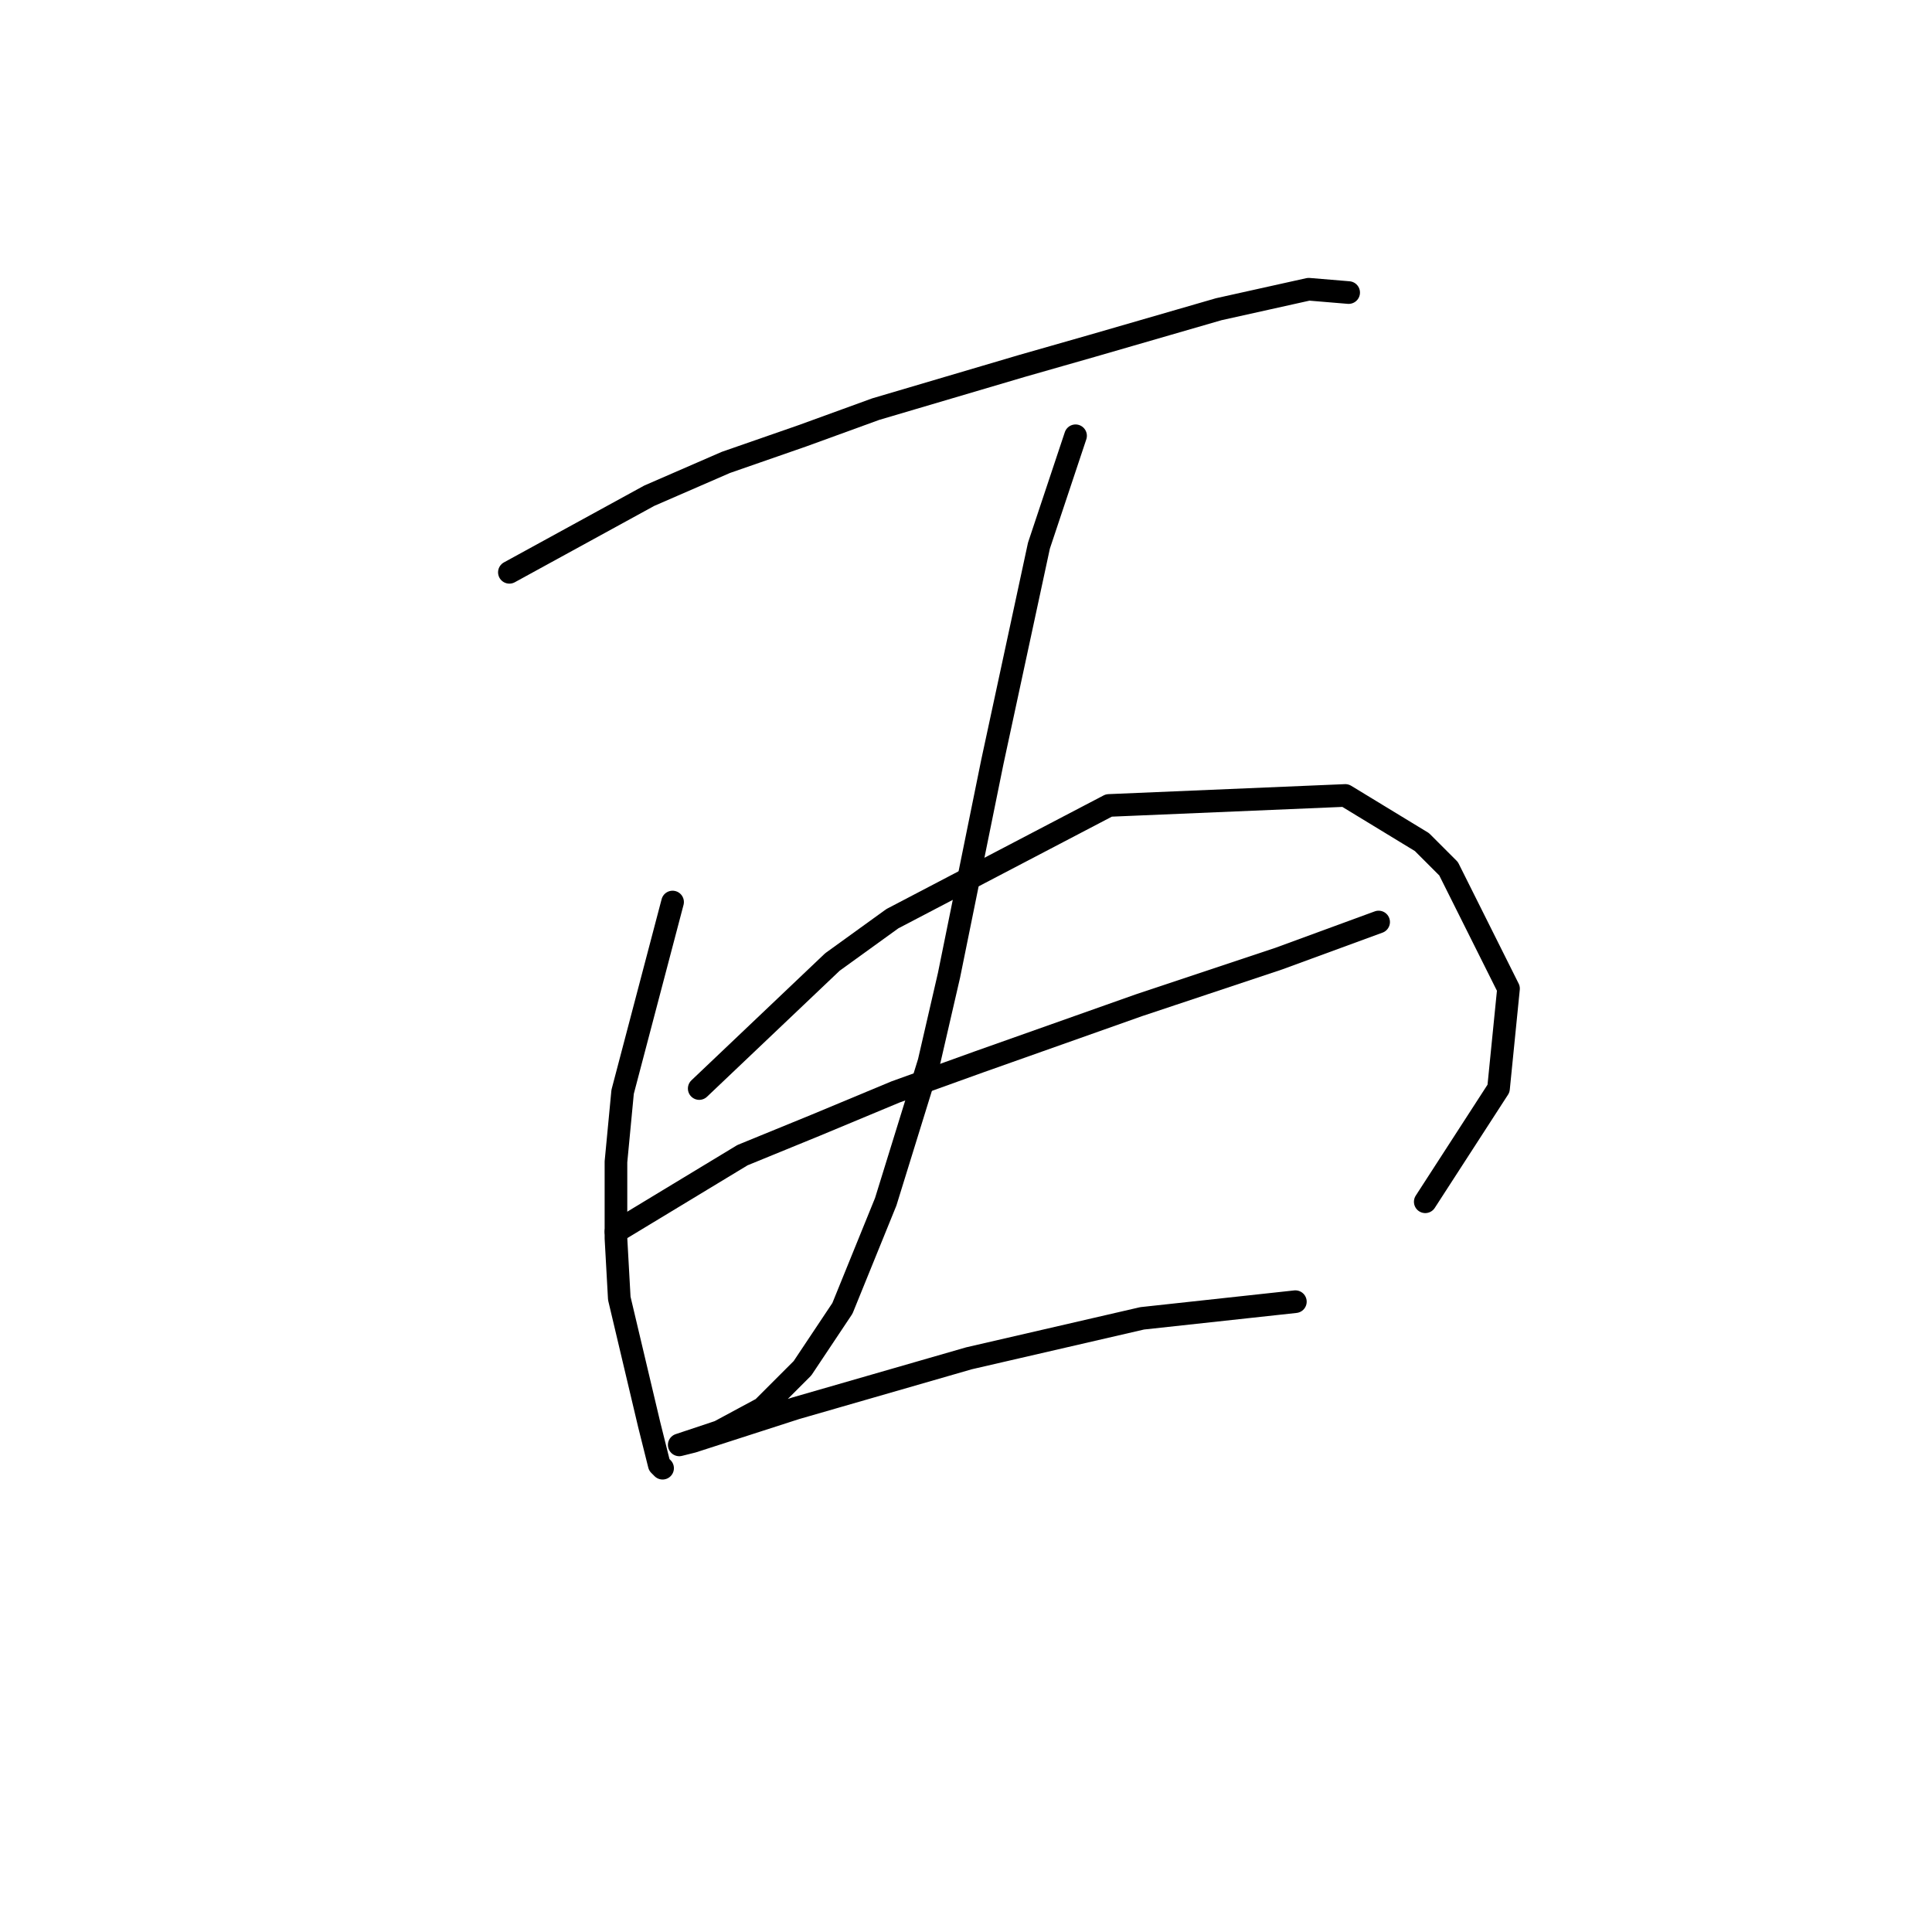 <?xml version="1.0" standalone="no"?>
    <svg width="256" height="256" xmlns="http://www.w3.org/2000/svg" version="1.1">
    <polyline stroke="black" stroke-width="3" stroke-linecap="round" fill="transparent" stroke-linejoin="round" points="67.496 75.835 86.031 65.685 96.181 61.272 106.331 57.742 116.039 54.211 135.456 48.475 144.724 45.827 161.493 40.972 173.408 38.325 178.704 38.766 178.704 38.766 " />
        <polyline stroke="black" stroke-width="3" stroke-linecap="round" fill="transparent" stroke-linejoin="round" points="89.12 119.524 82.501 144.678 81.618 153.945 81.618 164.095 82.059 172.038 86.031 188.808 87.355 194.103 87.796 194.544 87.796 194.544 " />
        <polyline stroke="black" stroke-width="3" stroke-linecap="round" fill="transparent" stroke-linejoin="round" points="92.65 144.236 110.302 127.467 118.246 121.73 146.93 106.726 178.262 105.402 188.412 111.58 191.943 115.111 199.886 130.997 198.562 144.236 188.854 159.241 188.854 159.241 " />
        <polyline stroke="black" stroke-width="3" stroke-linecap="round" fill="transparent" stroke-linejoin="round" points="81.618 163.212 98.387 153.062 108.096 149.091 118.687 144.678 129.72 140.706 150.902 133.204 169.436 127.026 182.675 122.171 182.675 122.171 " />
        <polyline stroke="black" stroke-width="3" stroke-linecap="round" fill="transparent" stroke-linejoin="round" points="142.517 57.742 137.663 72.305 131.485 100.989 125.748 129.232 123.1 140.706 117.363 159.241 111.626 173.362 106.331 181.305 101.035 186.601 95.298 189.69 91.327 191.014 90.003 191.455 91.768 191.014 105.448 186.601 128.396 179.982 151.343 174.686 171.643 172.479 171.643 172.479 " />
        </svg>